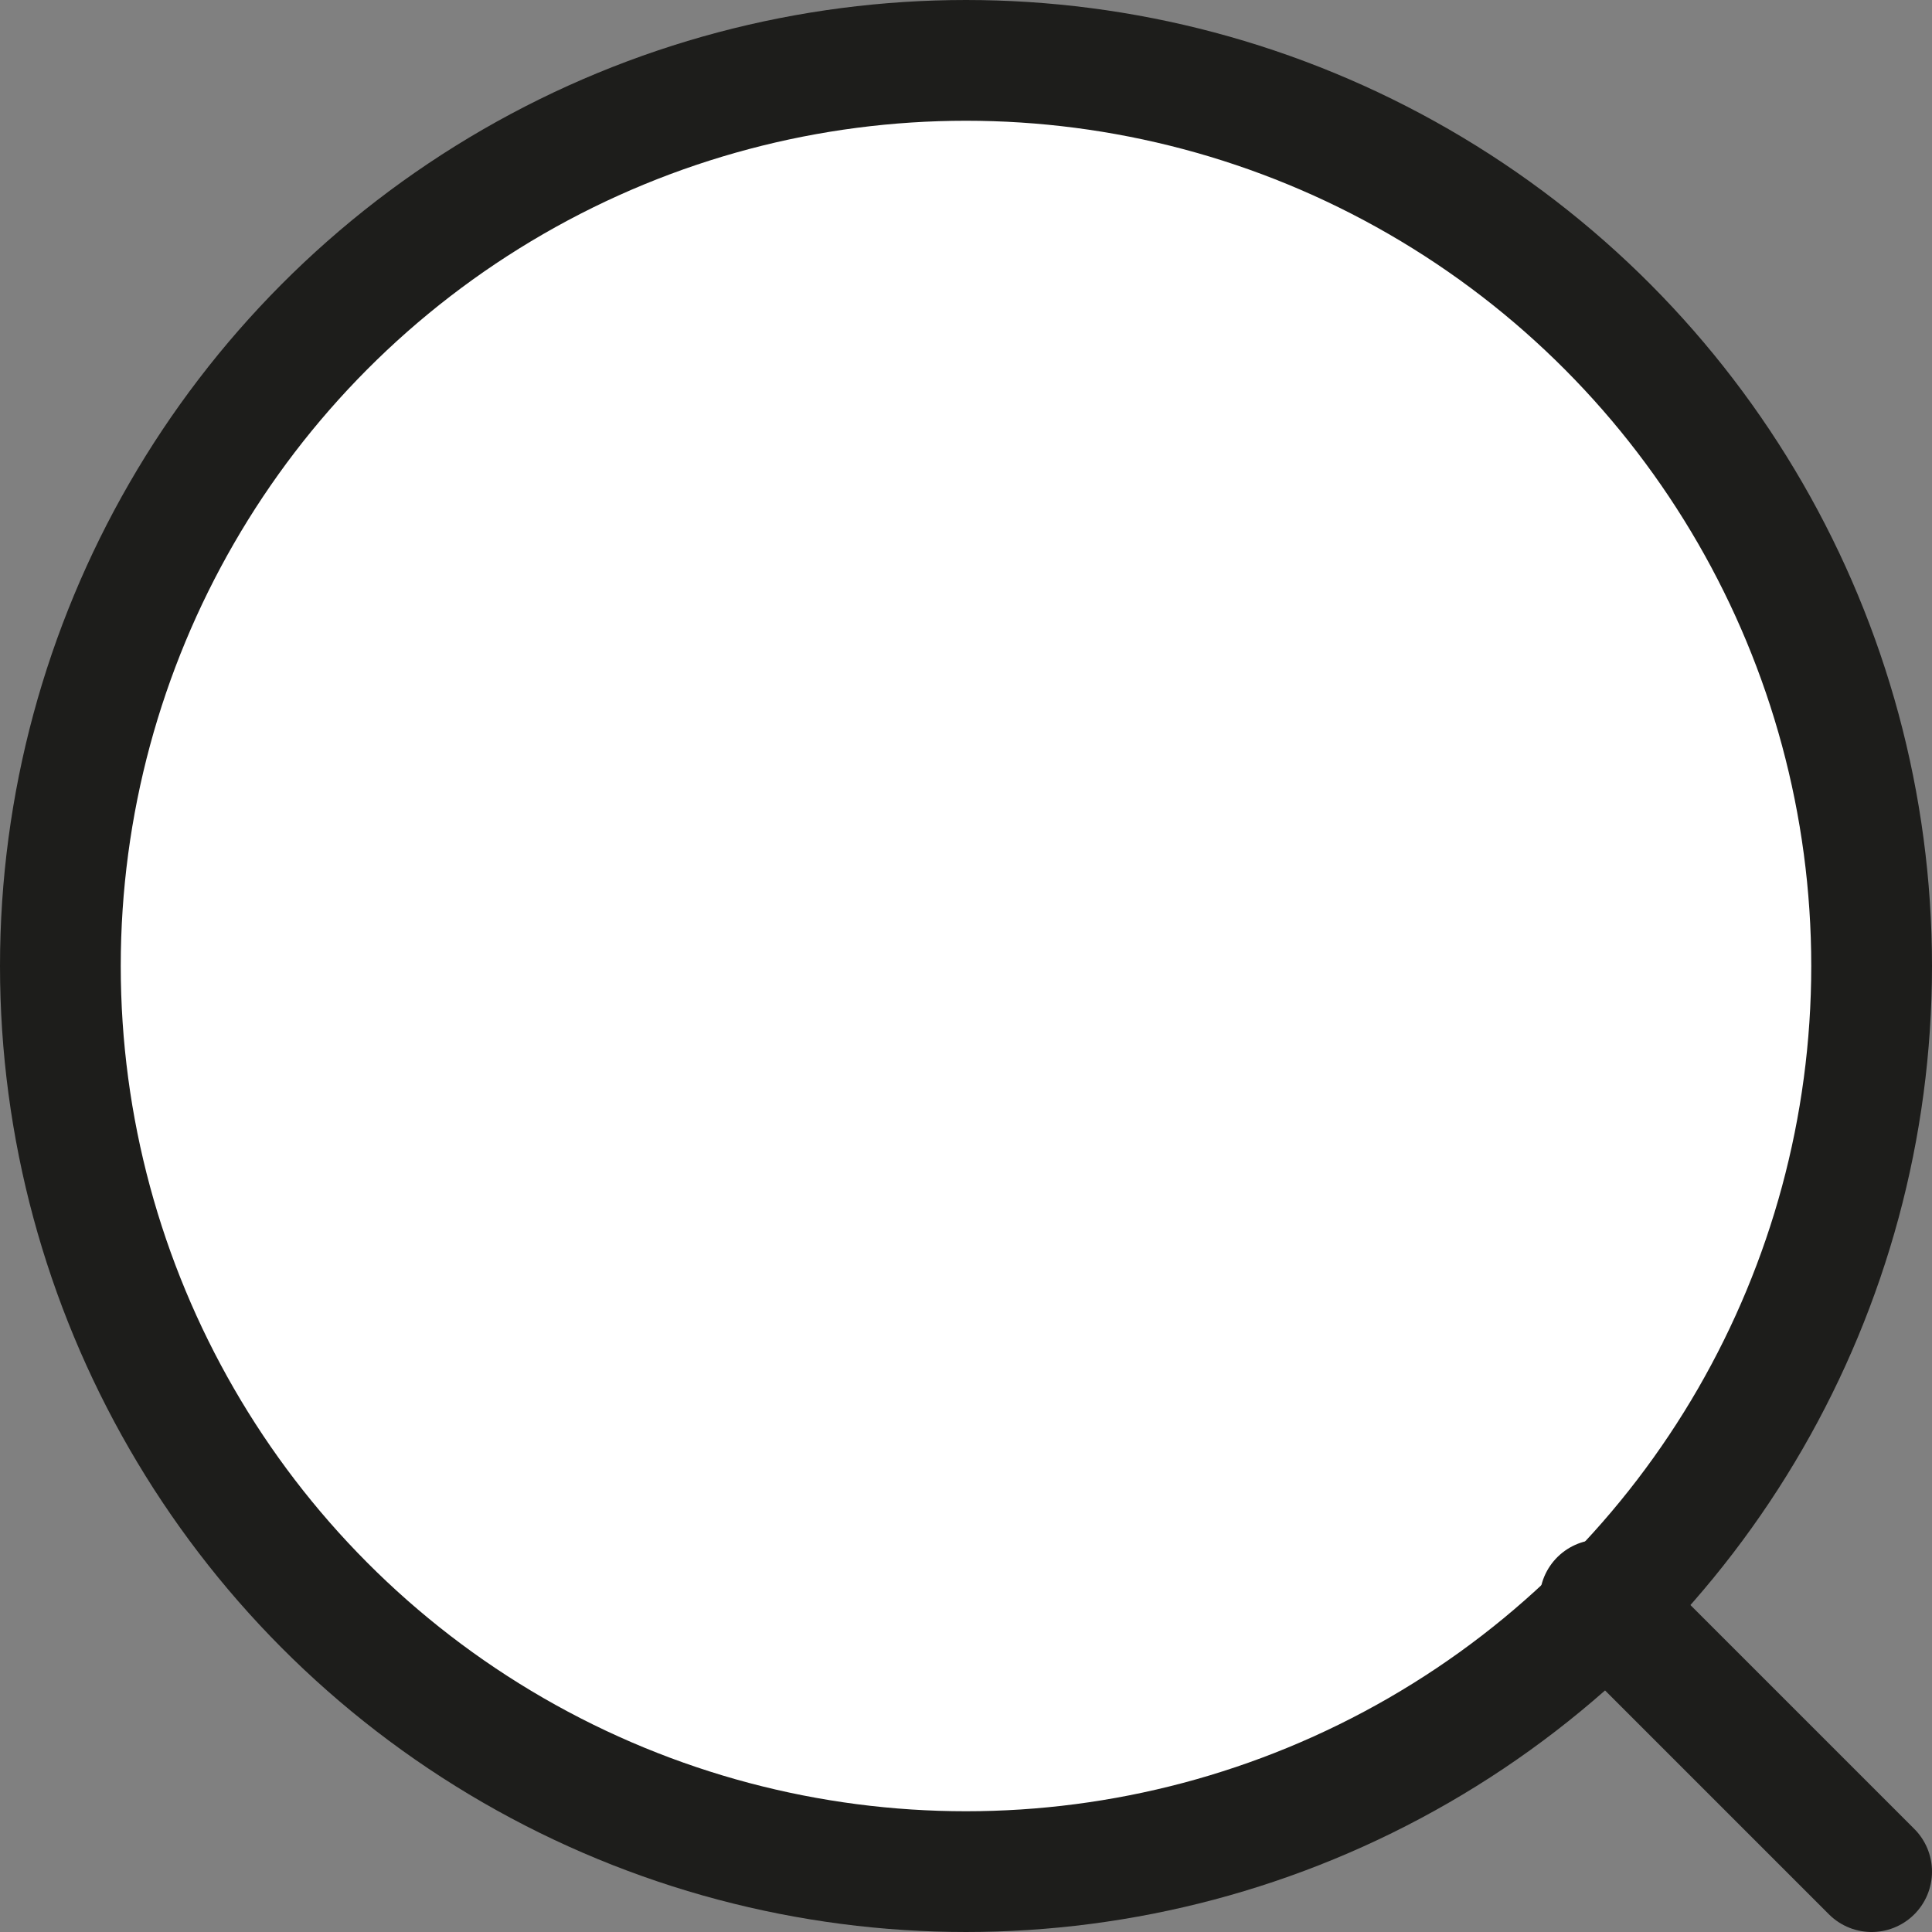 <?xml version="1.0" encoding="UTF-8"?><svg id="Capa_1" xmlns="http://www.w3.org/2000/svg" viewBox="0 0 96 96"><rect x="0" y="0" width="96" height="96" fill="#808080" stroke="none"/><defs><style>.cls-1{fill:#fff;}.cls-1,.cls-2{stroke:#1d1d1b;stroke-miterlimit:10;stroke-width:6px;}.cls-2{fill:none;stroke-linecap:round;}</style></defs><circle class="cls-1" cx="48" cy="48" r="45"/><line class="cls-2" x1="79.5" y1="79.5" x2="93" y2="93"/></svg>